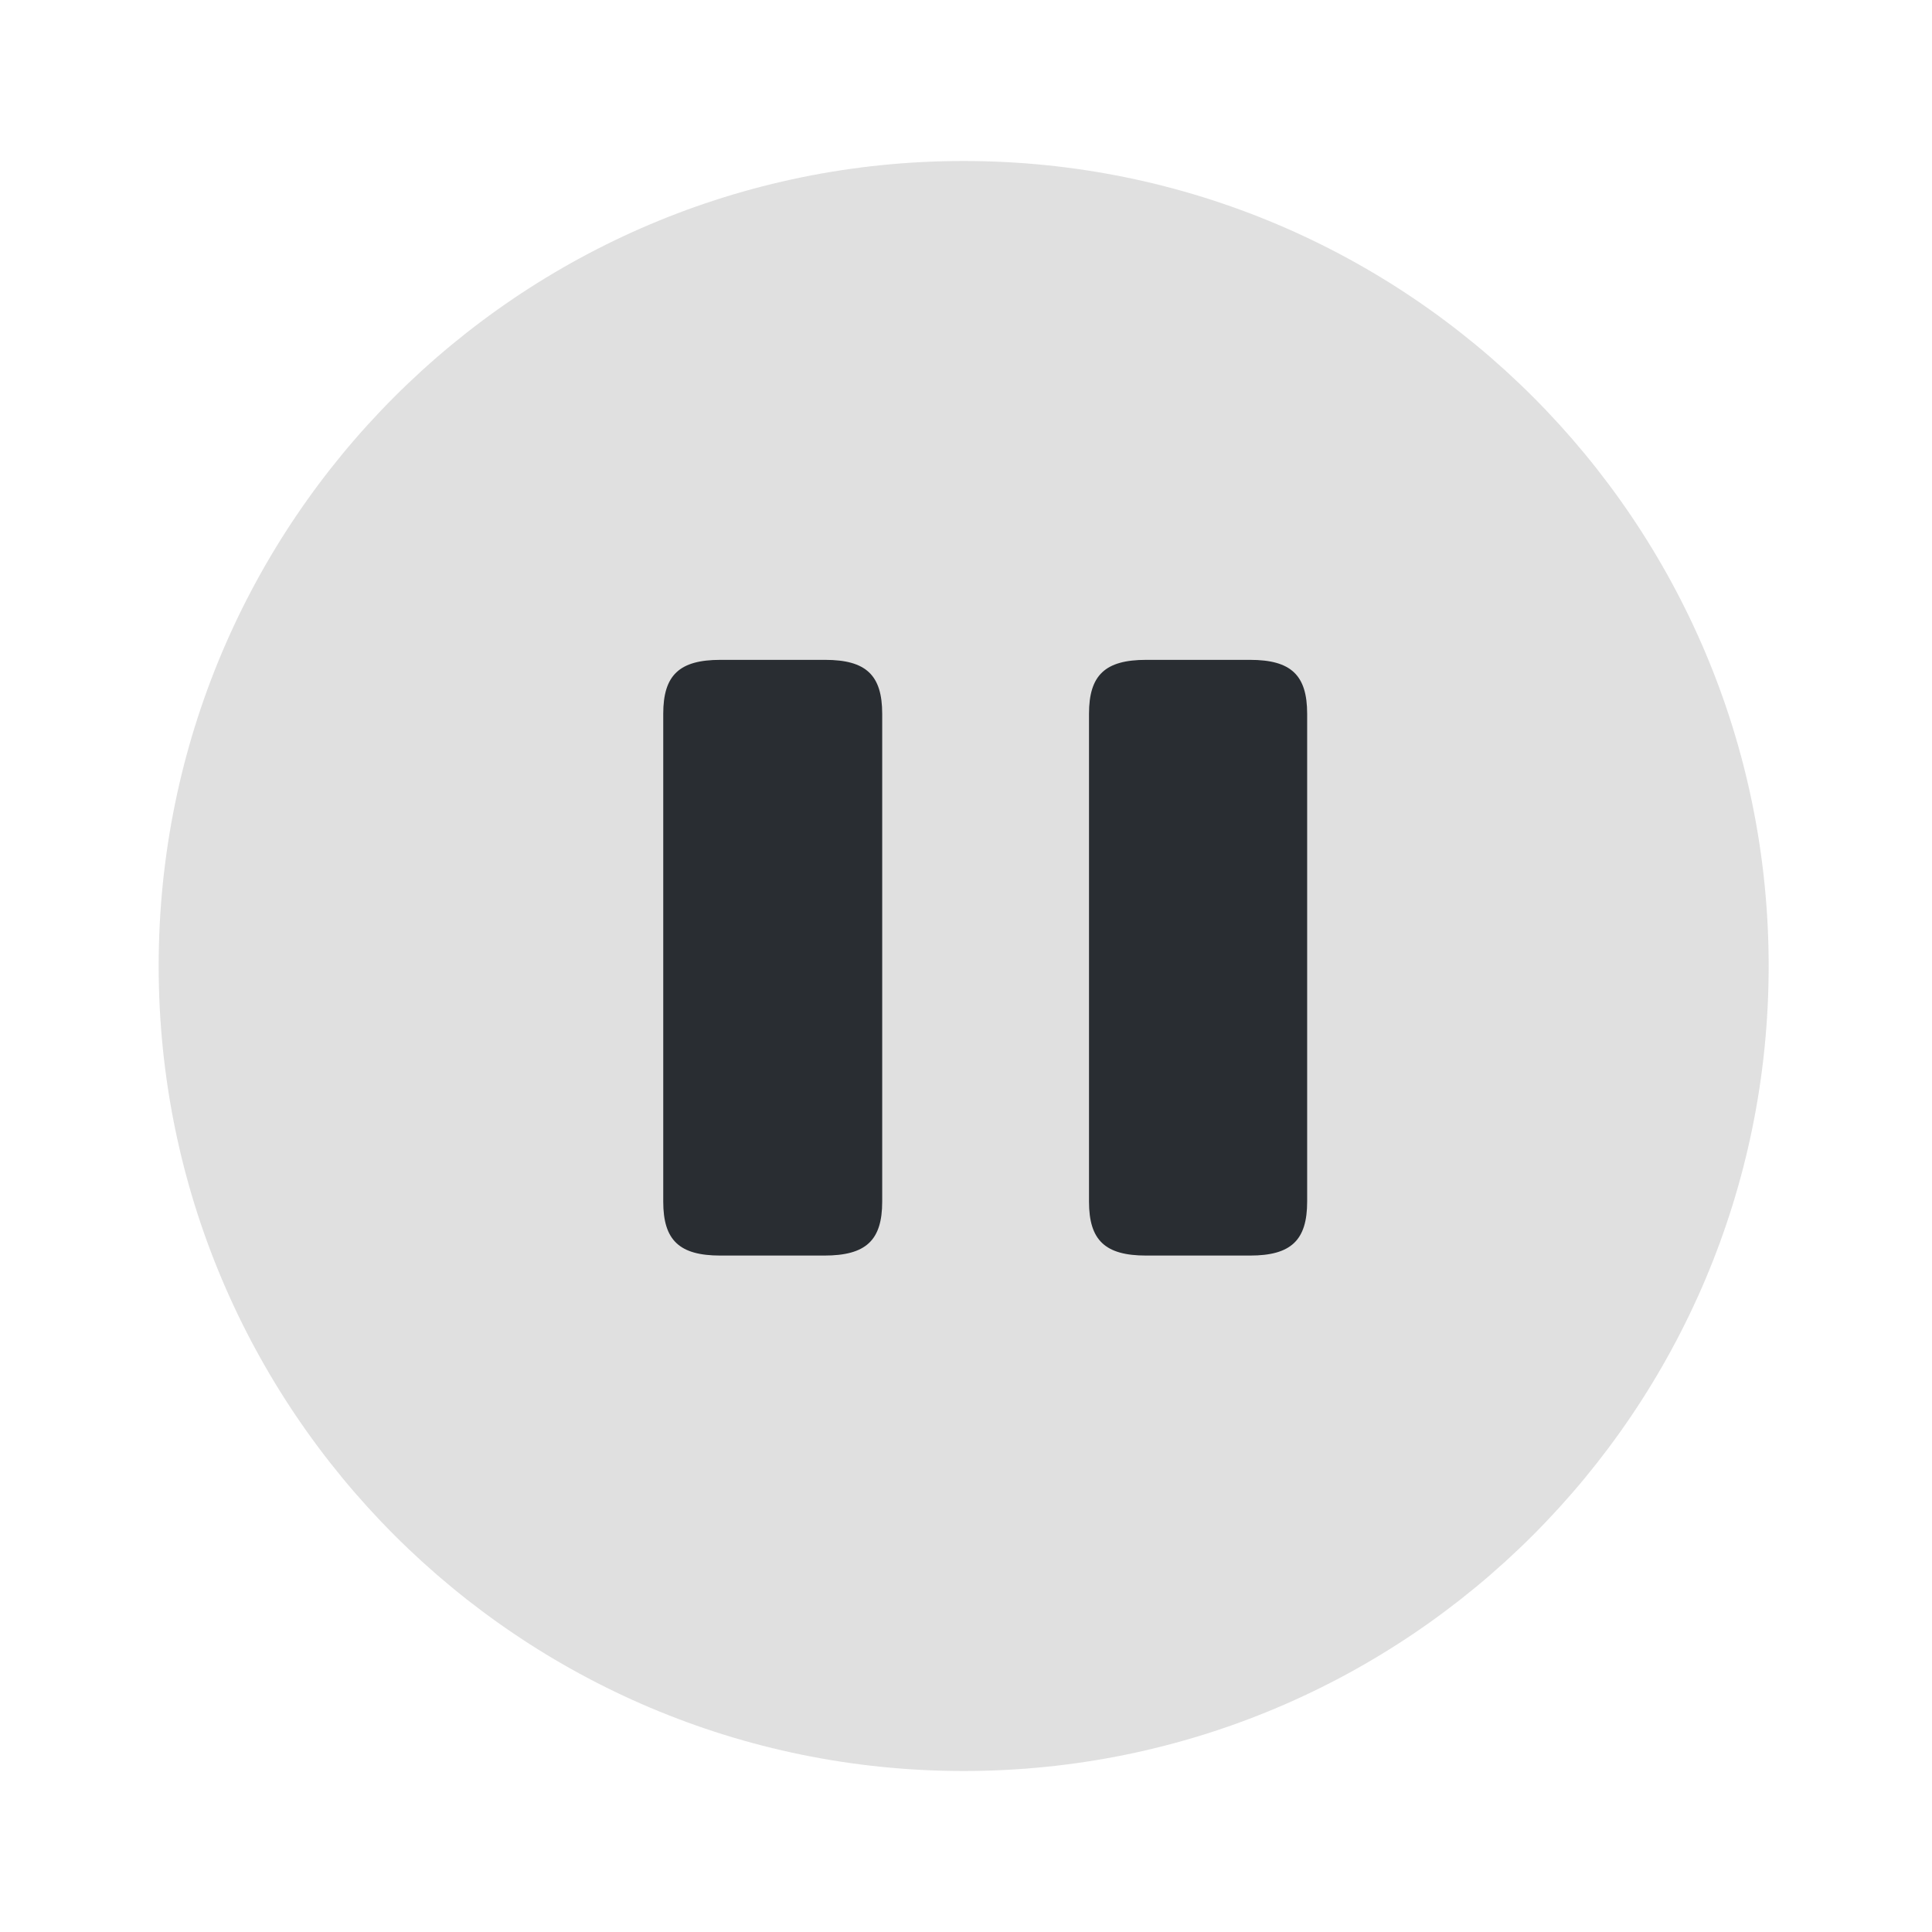 <?xml version="1.0" encoding="UTF-8" standalone="no"?>
<!-- Uploaded to: SVG Repo, www.svgrepo.com, Generator: SVG Repo Mixer Tools -->

<svg
   width="800px"
   height="800px"
   viewBox="0 0 24 24"
   fill="none"
   version="1.1"
   id="svg3"
   sodipodi:docname="pause-button.svg"
   inkscape:version="1.3.2 (091e20e, 2023-11-25, custom)"
   xmlns:inkscape="http://www.inkscape.org/namespaces/inkscape"
   xmlns:sodipodi="http://sodipodi.sourceforge.net/DTD/sodipodi-0.dtd"
   xmlns="http://www.w3.org/2000/svg"
   xmlns:svg="http://www.w3.org/2000/svg">
  <defs
     id="defs3" />
  <sodipodi:namedview
     id="namedview3"
     pagecolor="#ffffff"
     bordercolor="#000000"
     borderopacity="0.25"
     inkscape:showpageshadow="2"
     inkscape:pageopacity="0.0"
     inkscape:pagecheckerboard="0"
     inkscape:deskcolor="#d1d1d1"
     inkscape:zoom="1.01625"
     inkscape:cx="400"
     inkscape:cy="400"
     inkscape:window-width="1920"
     inkscape:window-height="1009"
     inkscape:window-x="-8"
     inkscape:window-y="-8"
     inkscape:window-maximized="1"
     inkscape:current-layer="svg3" />
  <path
     opacity="0.4"
     d="M11.971 22C17.494 22 21.971 17.523 21.971 12C21.971 6.477 17.494 2 11.971 2C6.448 2 1.971 6.477 1.971 12C1.971 17.523 6.448 22 11.971 22Z"
     fill="#292D32"
     id="path1"
     style="fill:#b3b3b3" />
  <path
     d="M 10.959,14.927 V 8.867 c 0,-0.48 -0.2,-0.67 -0.71,-0.67 H 8.949 c -0.51,0 -0.71,0.19 -0.71,0.67 v 6.06 c 0,0.48 0.2,0.67 0.71,0.67 h 1.29 c 0.52,0 0.72,-0.19 0.72,-0.67 z"
     fill="#292D32"
     id="path2"
     style="fill:#292d32;fill-opacity:1" />
  <path
     d="M 16.238,14.927 V 8.867 c 0,-0.48 -0.2,-0.67 -0.71,-0.67 h -1.29 c -0.51,0 -0.71,0.19 -0.71,0.67 v 6.06 c 0,0.48 0.2,0.67 0.71,0.67 h 1.29 c 0.51,0 0.71,-0.19 0.71,-0.67 z"
     fill="#292d32"
     id="path3" />
</svg>
